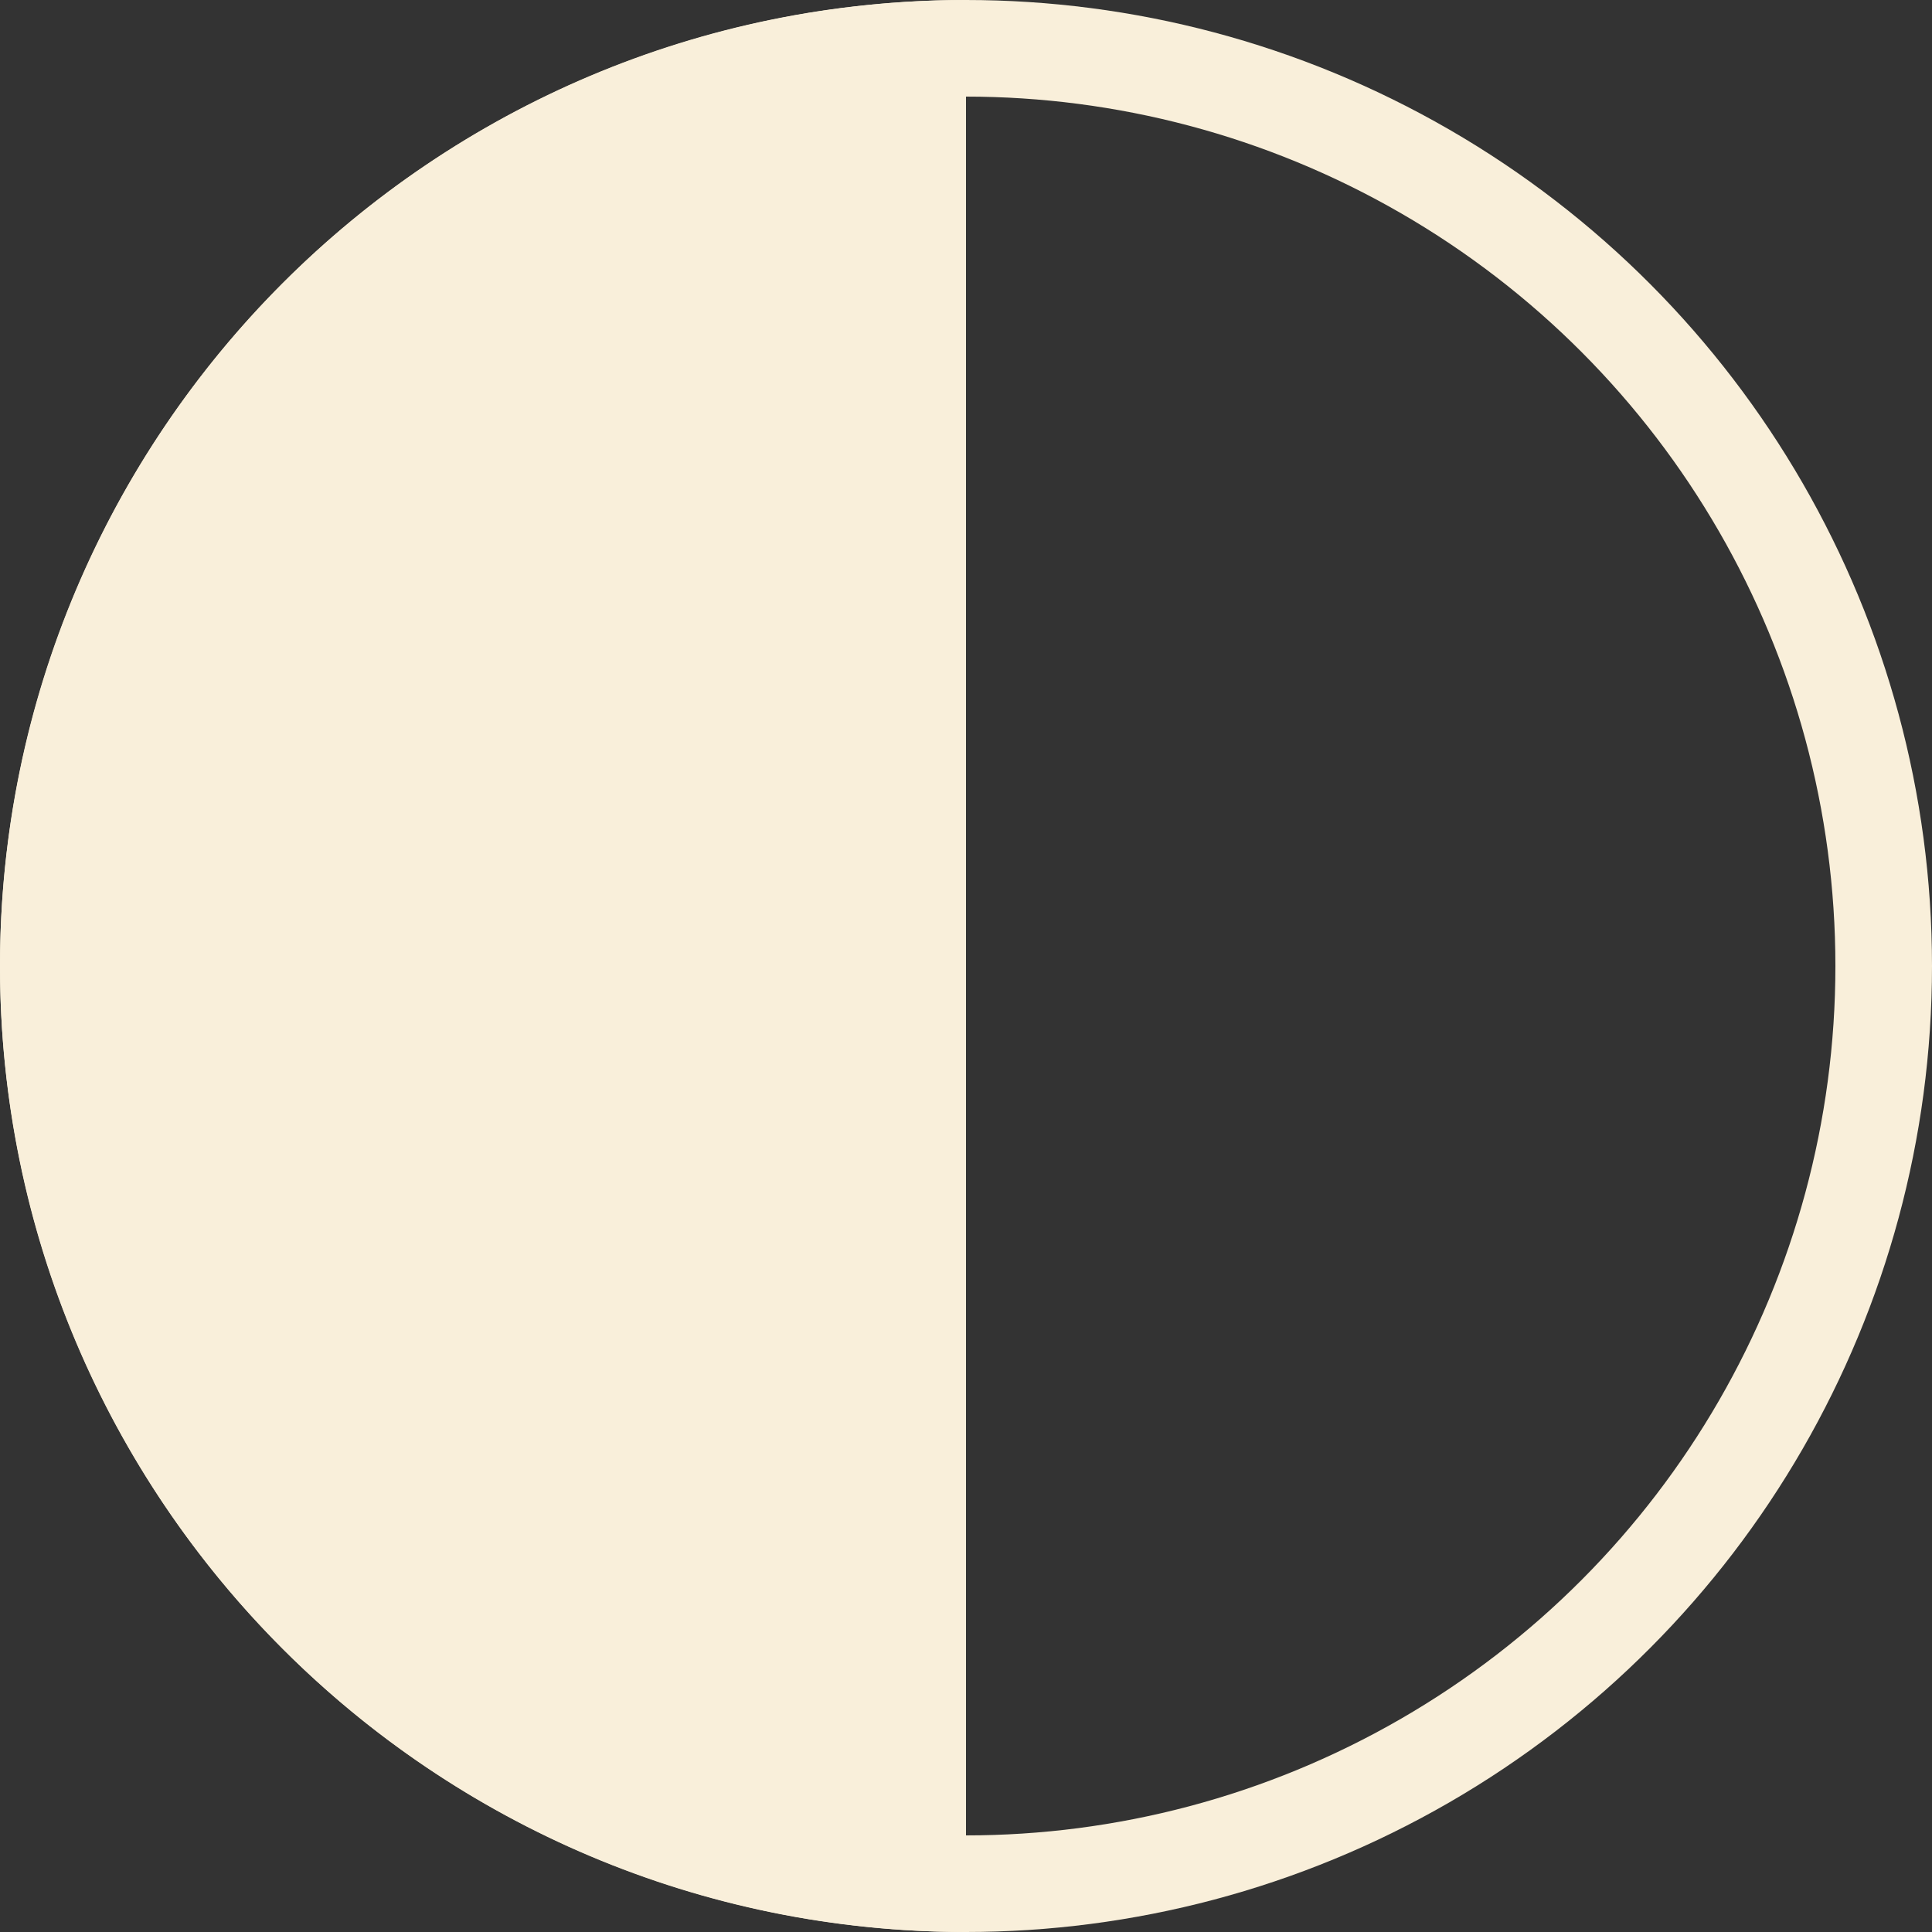 <svg width="20" height="20" viewBox="0 0 20 20" fill="none" xmlns="http://www.w3.org/2000/svg">
<rect x="0" y="0" width="20" height="20" fill="#333333" stroke="none"/>
<circle cx="10" cy="10" r="9.5" stroke="#F9EFDA"/>
<path d="M10 9.5C10 15.023 10 9.5 10 20C4.477 20 0 15.523 0 10C0 4.477 4.477 0 10 0C10 5.5 10 3.977 10 9.5Z" fill="#F9EFDA"/>
</svg>
